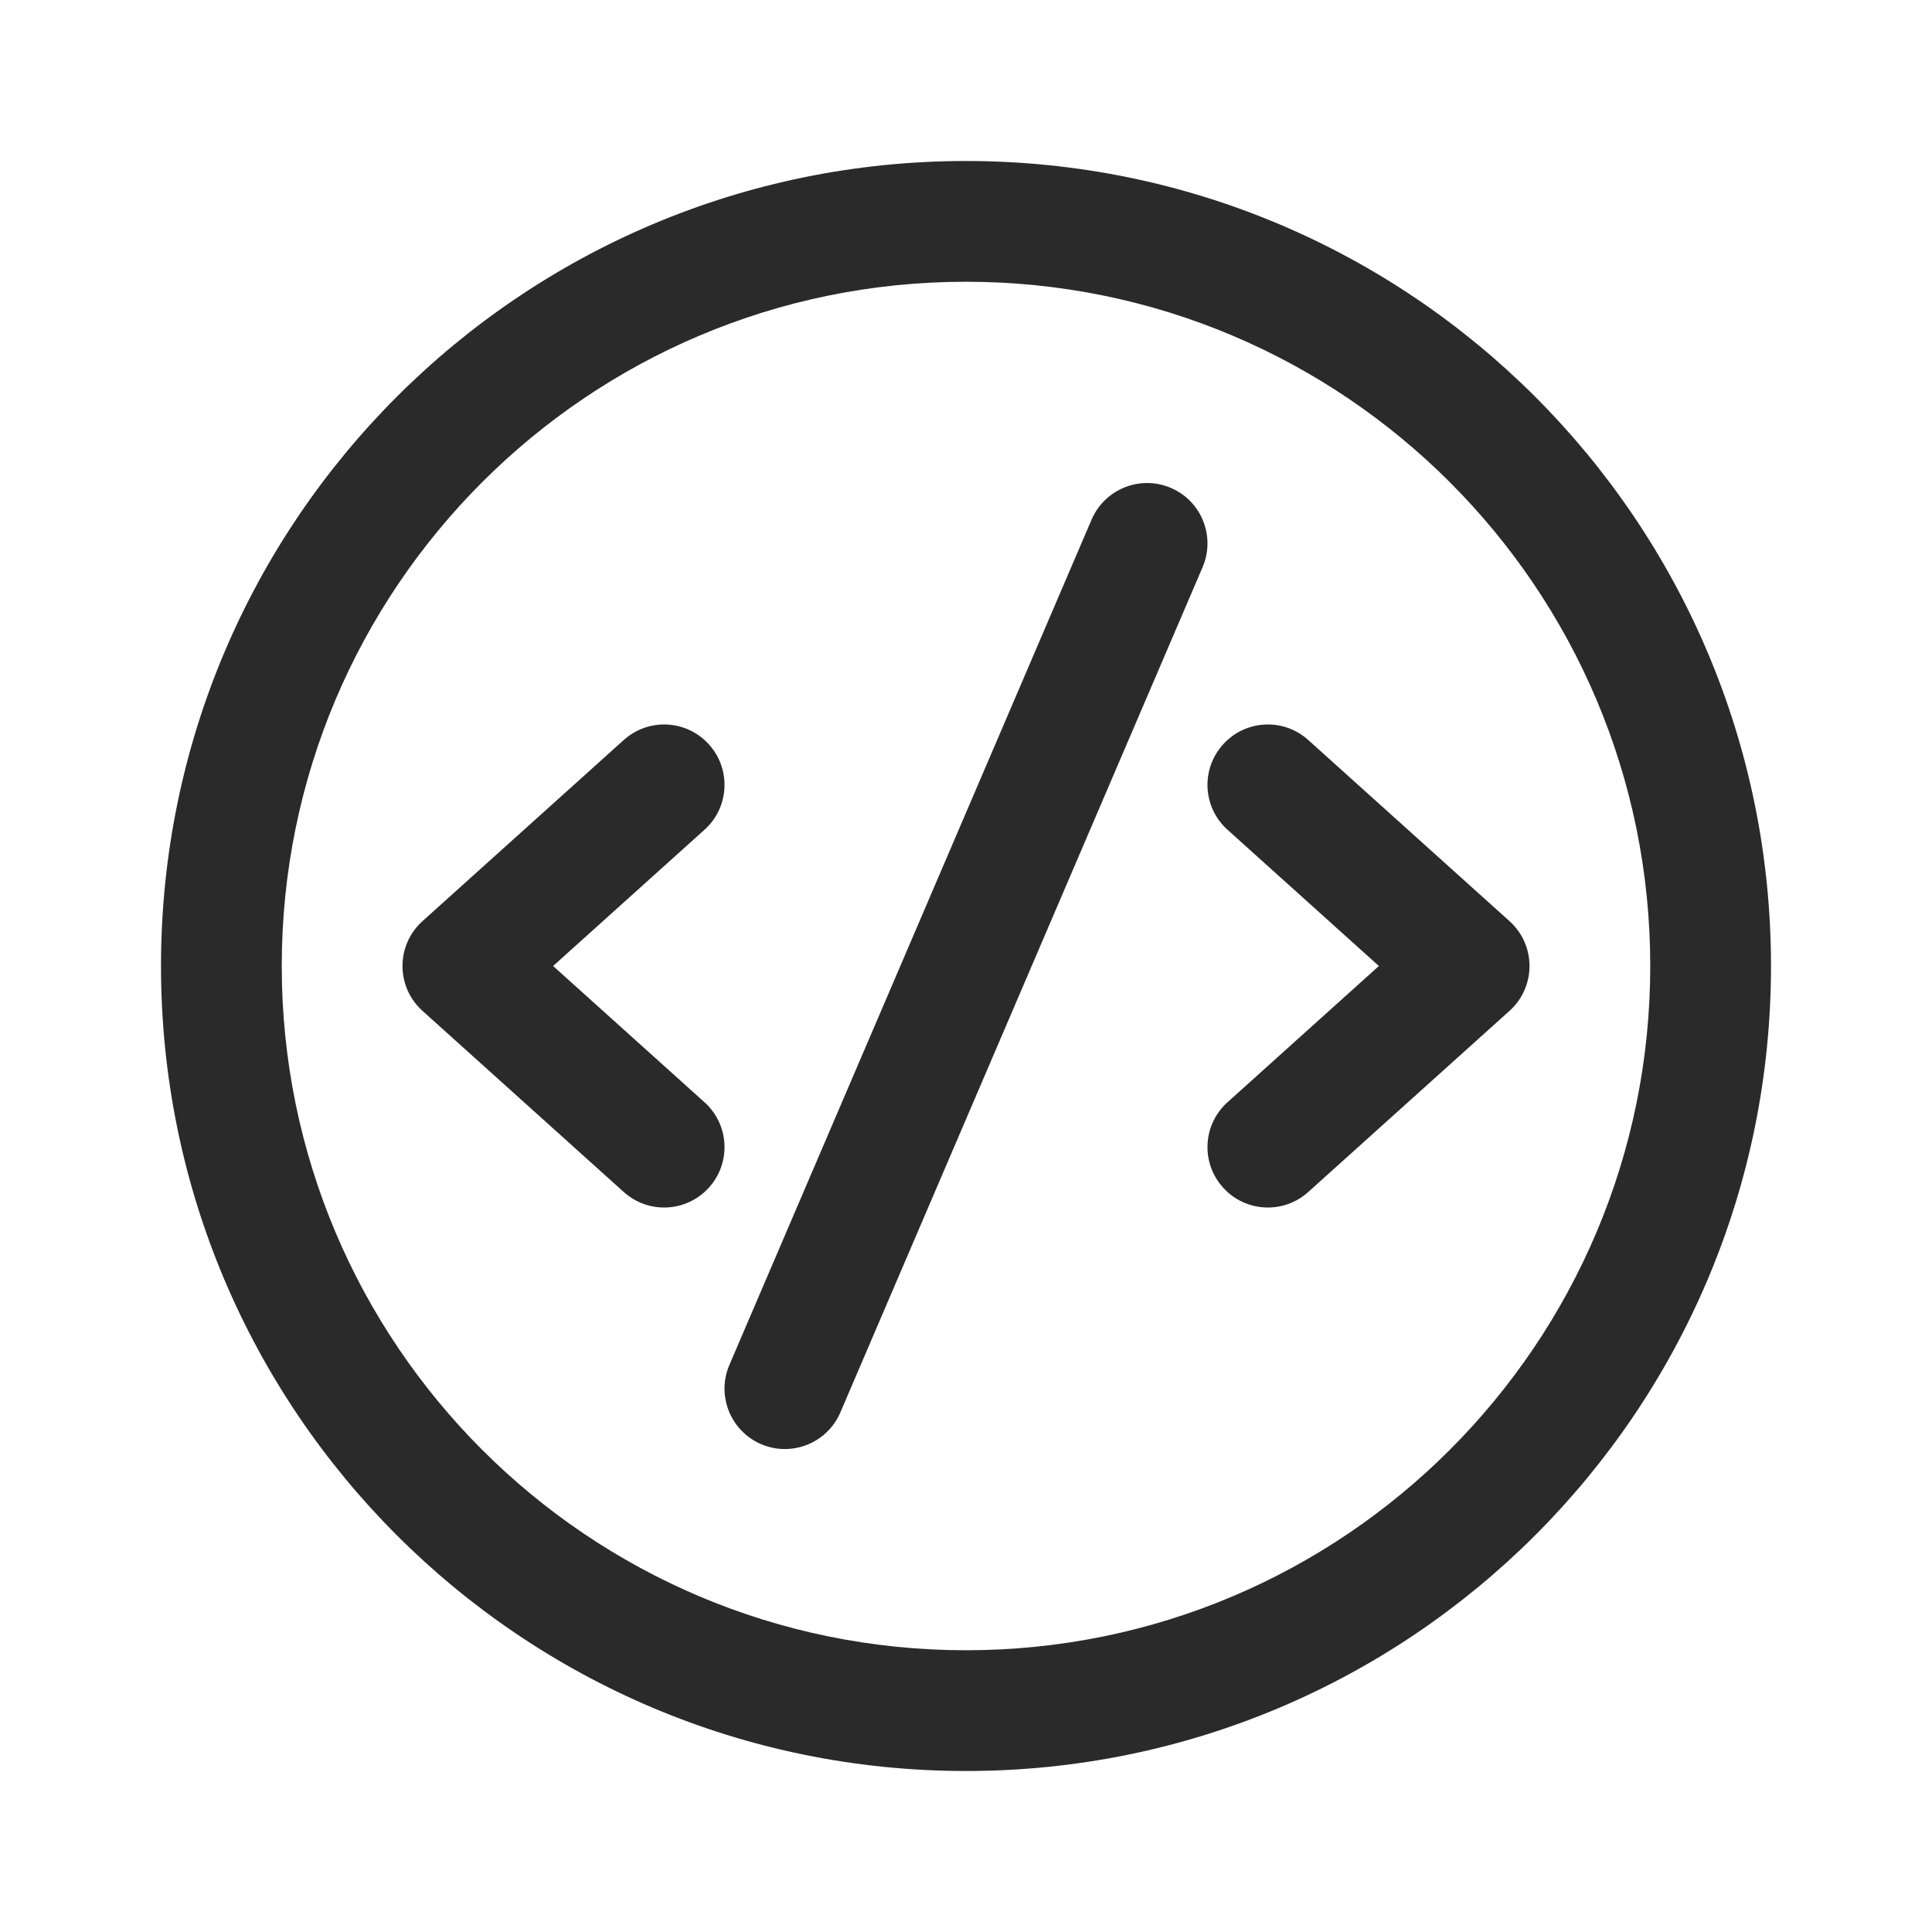 <svg width="24" height="24" viewBox="0 0 24 24" fill="none" xmlns="http://www.w3.org/2000/svg">
<path d="M14.545 6.061C14.926 6.224 15.102 6.665 14.939 7.046L10.439 17.546C10.276 17.926 9.835 18.103 9.455 17.94C9.074 17.776 8.898 17.335 9.061 16.955L13.56 6.455C13.724 6.074 14.165 5.898 14.545 6.061ZM8.807 9.248C9.085 9.556 9.06 10.03 8.752 10.307L6.871 12L8.752 13.693C9.06 13.97 9.085 14.444 8.807 14.752C8.53 15.06 8.056 15.085 7.748 14.807L5.248 12.557C5.09 12.415 5 12.213 5 12C5 11.787 5.09 11.585 5.248 11.443L7.748 9.193C8.056 8.915 8.53 8.94 8.807 9.248ZM15.193 9.248C14.915 9.556 14.94 10.03 15.248 10.307L17.129 12L15.248 13.693C14.94 13.97 14.915 14.444 15.193 14.752C15.47 15.06 15.944 15.085 16.252 14.807L18.752 12.557C18.91 12.415 19 12.213 19 12C19 11.787 18.91 11.585 18.752 11.443L16.252 9.193C15.944 8.915 15.47 8.94 15.193 9.248ZM22 12C22 6.477 17.523 2 12 2C6.477 2 2 6.477 2 12C2 17.523 6.477 22 12 22C17.523 22 22 17.523 22 12ZM3.5 12C3.5 7.306 7.306 3.5 12 3.5C16.694 3.5 20.5 7.306 20.5 12C20.5 16.694 16.694 20.5 12 20.5C7.306 20.5 3.5 16.694 3.5 12Z" fill="#2A2A2A"/>
</svg>
